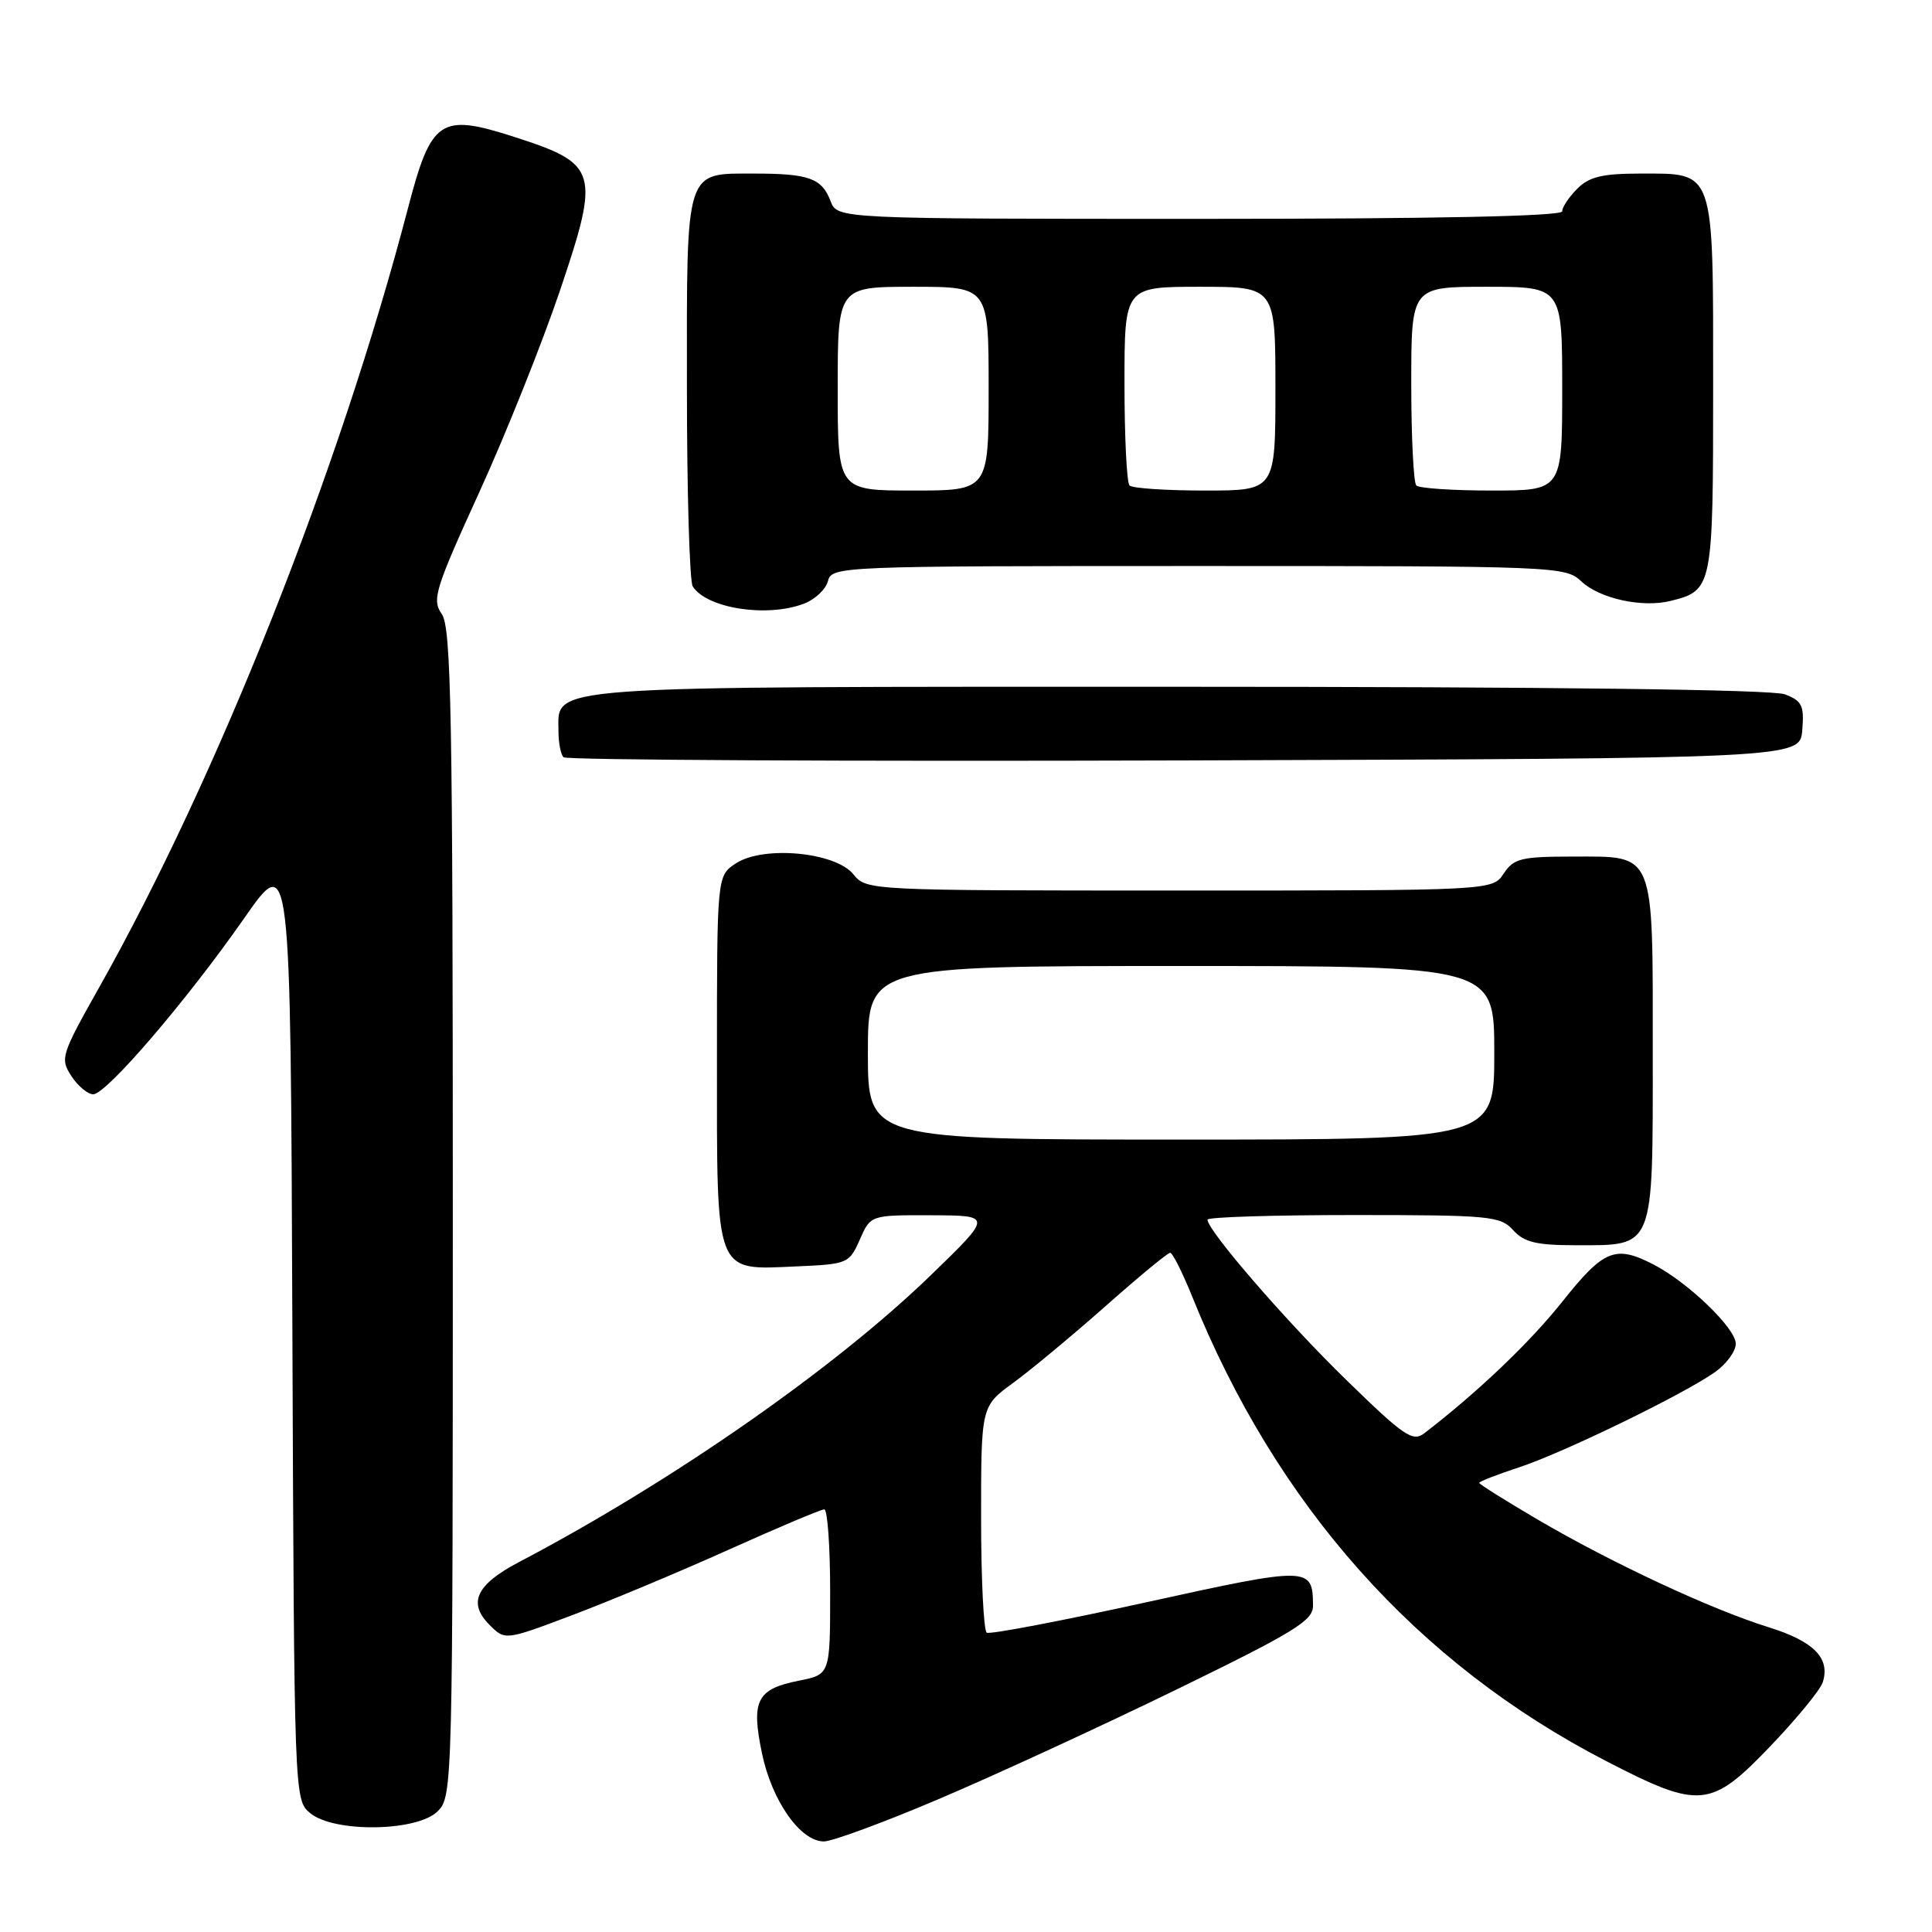 <?xml version="1.0" encoding="UTF-8" standalone="no"?>
<!DOCTYPE svg PUBLIC "-//W3C//DTD SVG 1.1//EN" "http://www.w3.org/Graphics/SVG/1.1/DTD/svg11.dtd" >
<svg xmlns="http://www.w3.org/2000/svg" xmlns:xlink="http://www.w3.org/1999/xlink" version="1.1" viewBox="0 0 256 256">
 <g >
 <path fill="currentColor"
d=" M 124.33 238.41 C 131.57 235.34 145.71 228.83 155.75 223.94 C 171.50 216.27 174.00 214.74 173.98 212.78 C 173.95 207.55 173.59 207.54 151.89 212.31 C 140.67 214.78 131.16 216.59 130.75 216.34 C 130.34 216.09 130.00 209.23 130.00 201.11 C 130.00 186.34 130.00 186.34 134.25 183.24 C 136.59 181.53 142.09 176.96 146.49 173.07 C 150.88 169.18 154.73 166.00 155.05 166.00 C 155.37 166.00 156.67 168.59 157.95 171.75 C 169.12 199.50 187.73 220.39 212.82 233.35 C 225.24 239.77 226.68 239.63 234.60 231.36 C 238.10 227.70 241.22 223.90 241.53 222.89 C 242.54 219.71 240.32 217.47 234.33 215.61 C 226.78 213.27 213.54 207.09 203.75 201.35 C 199.49 198.85 196.00 196.66 196.00 196.49 C 196.00 196.31 198.36 195.39 201.25 194.44 C 207.14 192.51 223.04 184.78 227.25 181.81 C 228.76 180.74 230.00 179.05 230.00 178.05 C 230.00 176.01 223.68 169.92 219.11 167.56 C 214.05 164.94 212.52 165.56 207.06 172.42 C 202.72 177.88 195.90 184.39 188.75 189.90 C 187.19 191.10 186.07 190.33 178.41 182.87 C 170.48 175.16 160.00 163.05 160.00 161.61 C 160.00 161.27 168.71 161.00 179.35 161.00 C 197.42 161.00 198.81 161.13 200.50 163.00 C 201.96 164.61 203.58 165.00 208.83 165.00 C 219.29 165.00 219.00 165.72 219.00 139.54 C 219.00 112.55 219.39 113.50 208.45 113.50 C 201.57 113.50 200.58 113.74 199.25 115.75 C 197.76 118.00 197.76 118.00 156.29 118.00 C 115.04 118.00 114.81 117.99 113.08 115.85 C 110.69 112.90 101.16 112.01 97.51 114.40 C 95.00 116.05 95.00 116.05 95.00 140.37 C 95.00 169.31 94.60 168.28 105.63 167.80 C 112.31 167.51 112.54 167.41 113.93 164.25 C 115.36 161.00 115.36 161.00 123.43 161.03 C 131.50 161.06 131.50 161.06 123.38 168.93 C 110.65 181.28 89.04 196.34 68.74 207.00 C 63.09 209.97 61.96 212.40 64.86 215.30 C 66.93 217.37 66.93 217.37 75.71 214.06 C 80.55 212.24 89.89 208.34 96.47 205.38 C 103.05 202.42 108.79 200.00 109.22 200.00 C 109.65 200.00 110.00 204.92 110.00 210.94 C 110.00 221.88 110.00 221.88 105.85 222.70 C 100.28 223.81 99.51 225.31 100.96 232.30 C 102.27 238.62 106.05 244.00 109.17 244.00 C 110.26 244.00 117.09 241.49 124.33 238.41 Z  M 58.00 240.00 C 59.97 238.03 60.00 236.67 60.00 160.72 C 60.00 94.69 59.79 83.14 58.54 81.37 C 57.21 79.46 57.62 78.12 63.53 65.17 C 67.07 57.41 71.87 45.39 74.21 38.47 C 79.53 22.69 79.24 21.72 68.20 18.16 C 58.31 14.97 57.15 15.75 54.04 27.66 C 44.98 62.30 28.85 102.98 13.06 130.98 C 8.10 139.79 7.95 140.27 9.46 142.59 C 10.33 143.91 11.63 145.00 12.35 145.00 C 14.09 145.00 24.74 132.58 32.35 121.68 C 38.50 112.86 38.50 112.86 38.74 175.68 C 38.98 238.32 38.99 238.50 41.10 240.25 C 44.27 242.87 55.29 242.71 58.00 240.00 Z  M 238.81 96.75 C 239.08 93.49 238.78 92.87 236.50 92.00 C 234.83 91.37 205.45 91.00 156.16 91.00 C 70.74 91.00 74.00 90.77 74.00 96.89 C 74.00 98.42 74.30 99.97 74.67 100.34 C 75.04 100.71 112.05 100.90 156.92 100.76 C 238.50 100.50 238.50 100.50 238.81 96.75 Z  M 106.53 79.99 C 108.00 79.43 109.43 78.08 109.71 76.99 C 110.22 75.04 111.17 75.00 158.80 75.00 C 206.31 75.00 207.42 75.04 209.54 77.04 C 211.98 79.33 217.63 80.56 221.38 79.62 C 226.94 78.22 227.00 77.92 227.00 51.26 C 227.00 22.15 227.29 23.00 217.35 23.00 C 212.33 23.00 210.58 23.42 209.00 25.00 C 207.90 26.10 207.00 27.45 207.00 28.00 C 207.00 28.65 190.33 29.00 158.98 29.00 C 110.95 29.00 110.95 29.00 110.05 26.64 C 108.90 23.62 107.19 23.00 99.99 23.00 C 90.70 23.00 91.00 22.05 91.02 51.32 C 91.02 65.17 91.37 77.04 91.79 77.70 C 93.65 80.62 101.61 81.86 106.53 79.99 Z  M 115.00 139.50 C 115.00 128.00 115.00 128.00 156.50 128.00 C 198.00 128.00 198.00 128.00 198.00 139.50 C 198.00 151.00 198.00 151.00 156.50 151.00 C 115.00 151.00 115.00 151.00 115.00 139.50 Z  M 111.00 51.50 C 111.00 38.00 111.00 38.00 121.00 38.00 C 131.00 38.00 131.00 38.00 131.00 51.50 C 131.00 65.00 131.00 65.00 121.00 65.00 C 111.00 65.00 111.00 65.00 111.00 51.50 Z  M 149.67 64.33 C 149.30 63.97 149.00 57.89 149.00 50.83 C 149.00 38.00 149.00 38.00 159.00 38.00 C 169.00 38.00 169.00 38.00 169.00 51.50 C 169.00 65.00 169.00 65.00 159.67 65.00 C 154.53 65.00 150.03 64.70 149.67 64.33 Z  M 187.67 64.33 C 187.30 63.97 187.00 57.89 187.00 50.83 C 187.00 38.00 187.00 38.00 197.00 38.00 C 207.00 38.00 207.00 38.00 207.00 51.50 C 207.00 65.00 207.00 65.00 197.67 65.00 C 192.53 65.00 188.03 64.70 187.67 64.33 Z "/>
</g>
</svg>